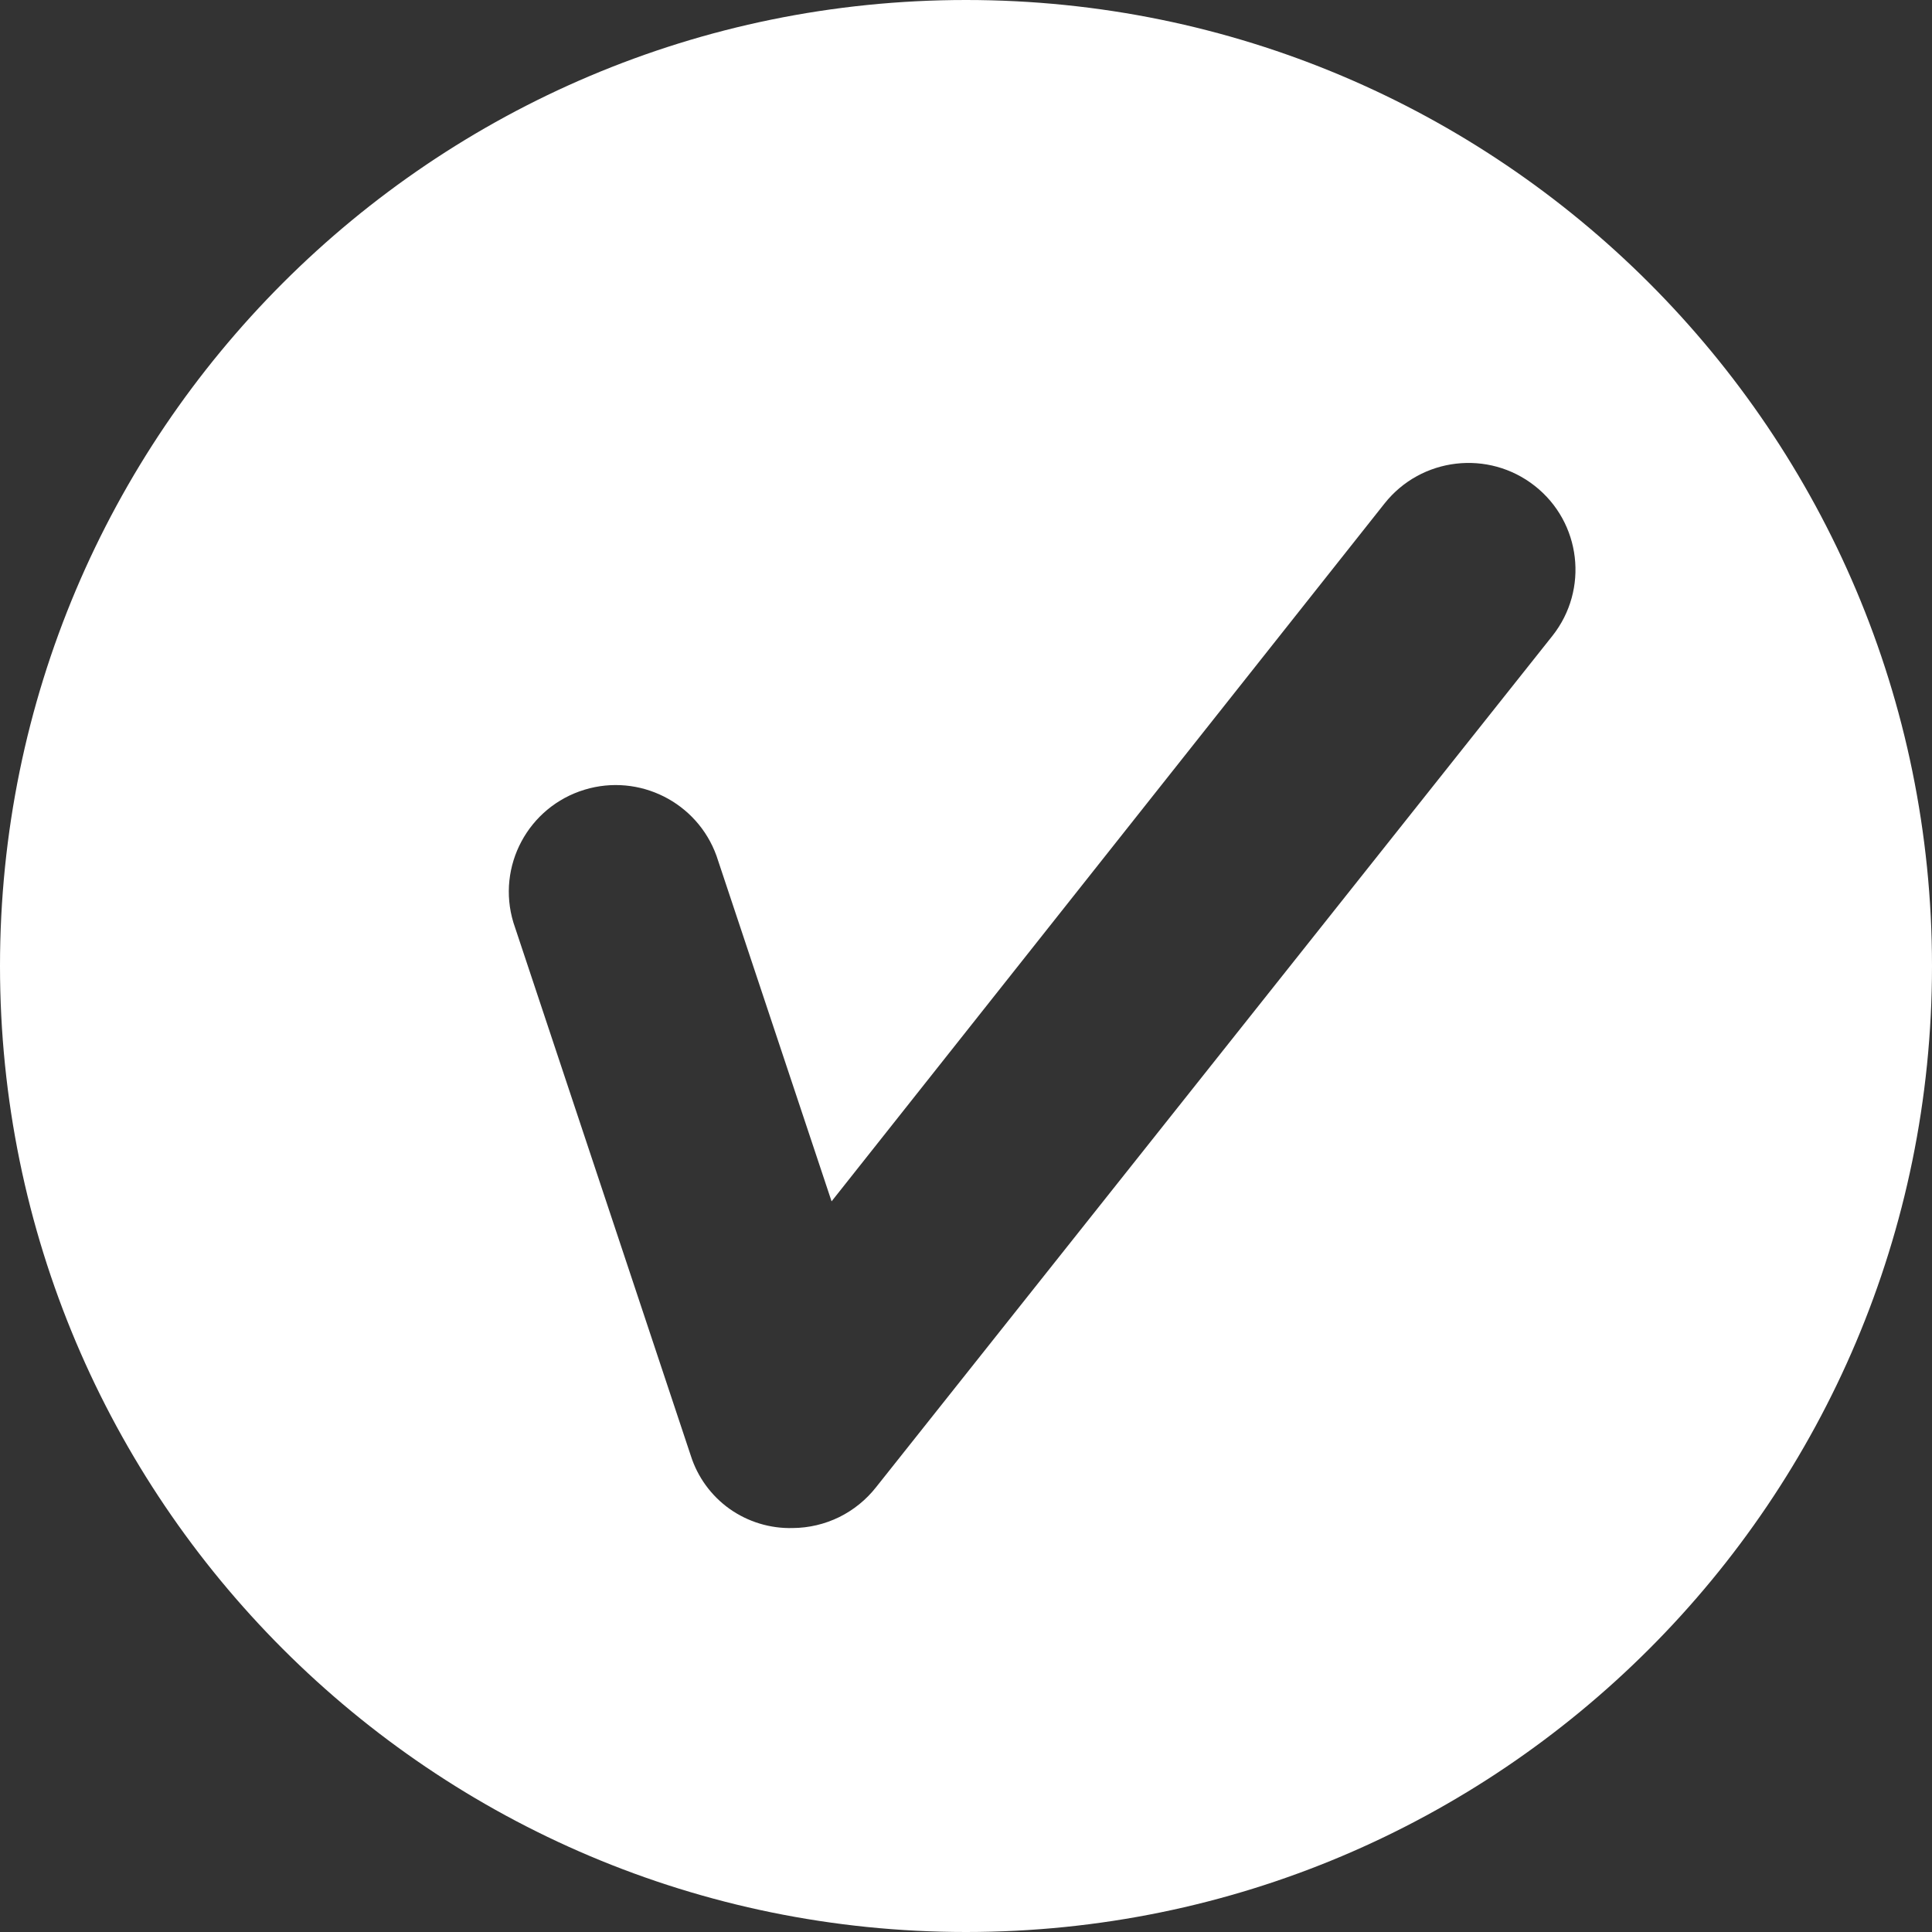 <svg width="33" height="33" viewBox="0 0 33 33" fill="none" xmlns="http://www.w3.org/2000/svg">
<rect x="0" y="0" width="33" height="33" fill="#333333" stroke="none"/>
<path fill-rule="evenodd" clip-rule="evenodd" d="M16.5 33C25.613 33 33 25.613 33 16.5C33 7.387 25.613 0 16.5 0C7.387 0 0 7.387 0 16.5C0 25.613 7.387 33 16.5 33ZM12.461 25.772C12.776 25.995 13.156 26.111 13.542 26.1C13.817 26.098 14.088 26.034 14.335 25.913C14.581 25.791 14.797 25.616 14.966 25.4L26.517 10.86C27.142 10.07 27.008 8.924 26.216 8.3C25.424 7.676 24.275 7.81 23.649 8.6L14.204 20.52L12.239 14.62C11.91 13.704 10.919 13.206 9.987 13.488C9.022 13.78 8.477 14.798 8.77 15.76L11.798 24.86C11.914 25.228 12.147 25.548 12.461 25.772Z" fill="white"/>
</svg>
